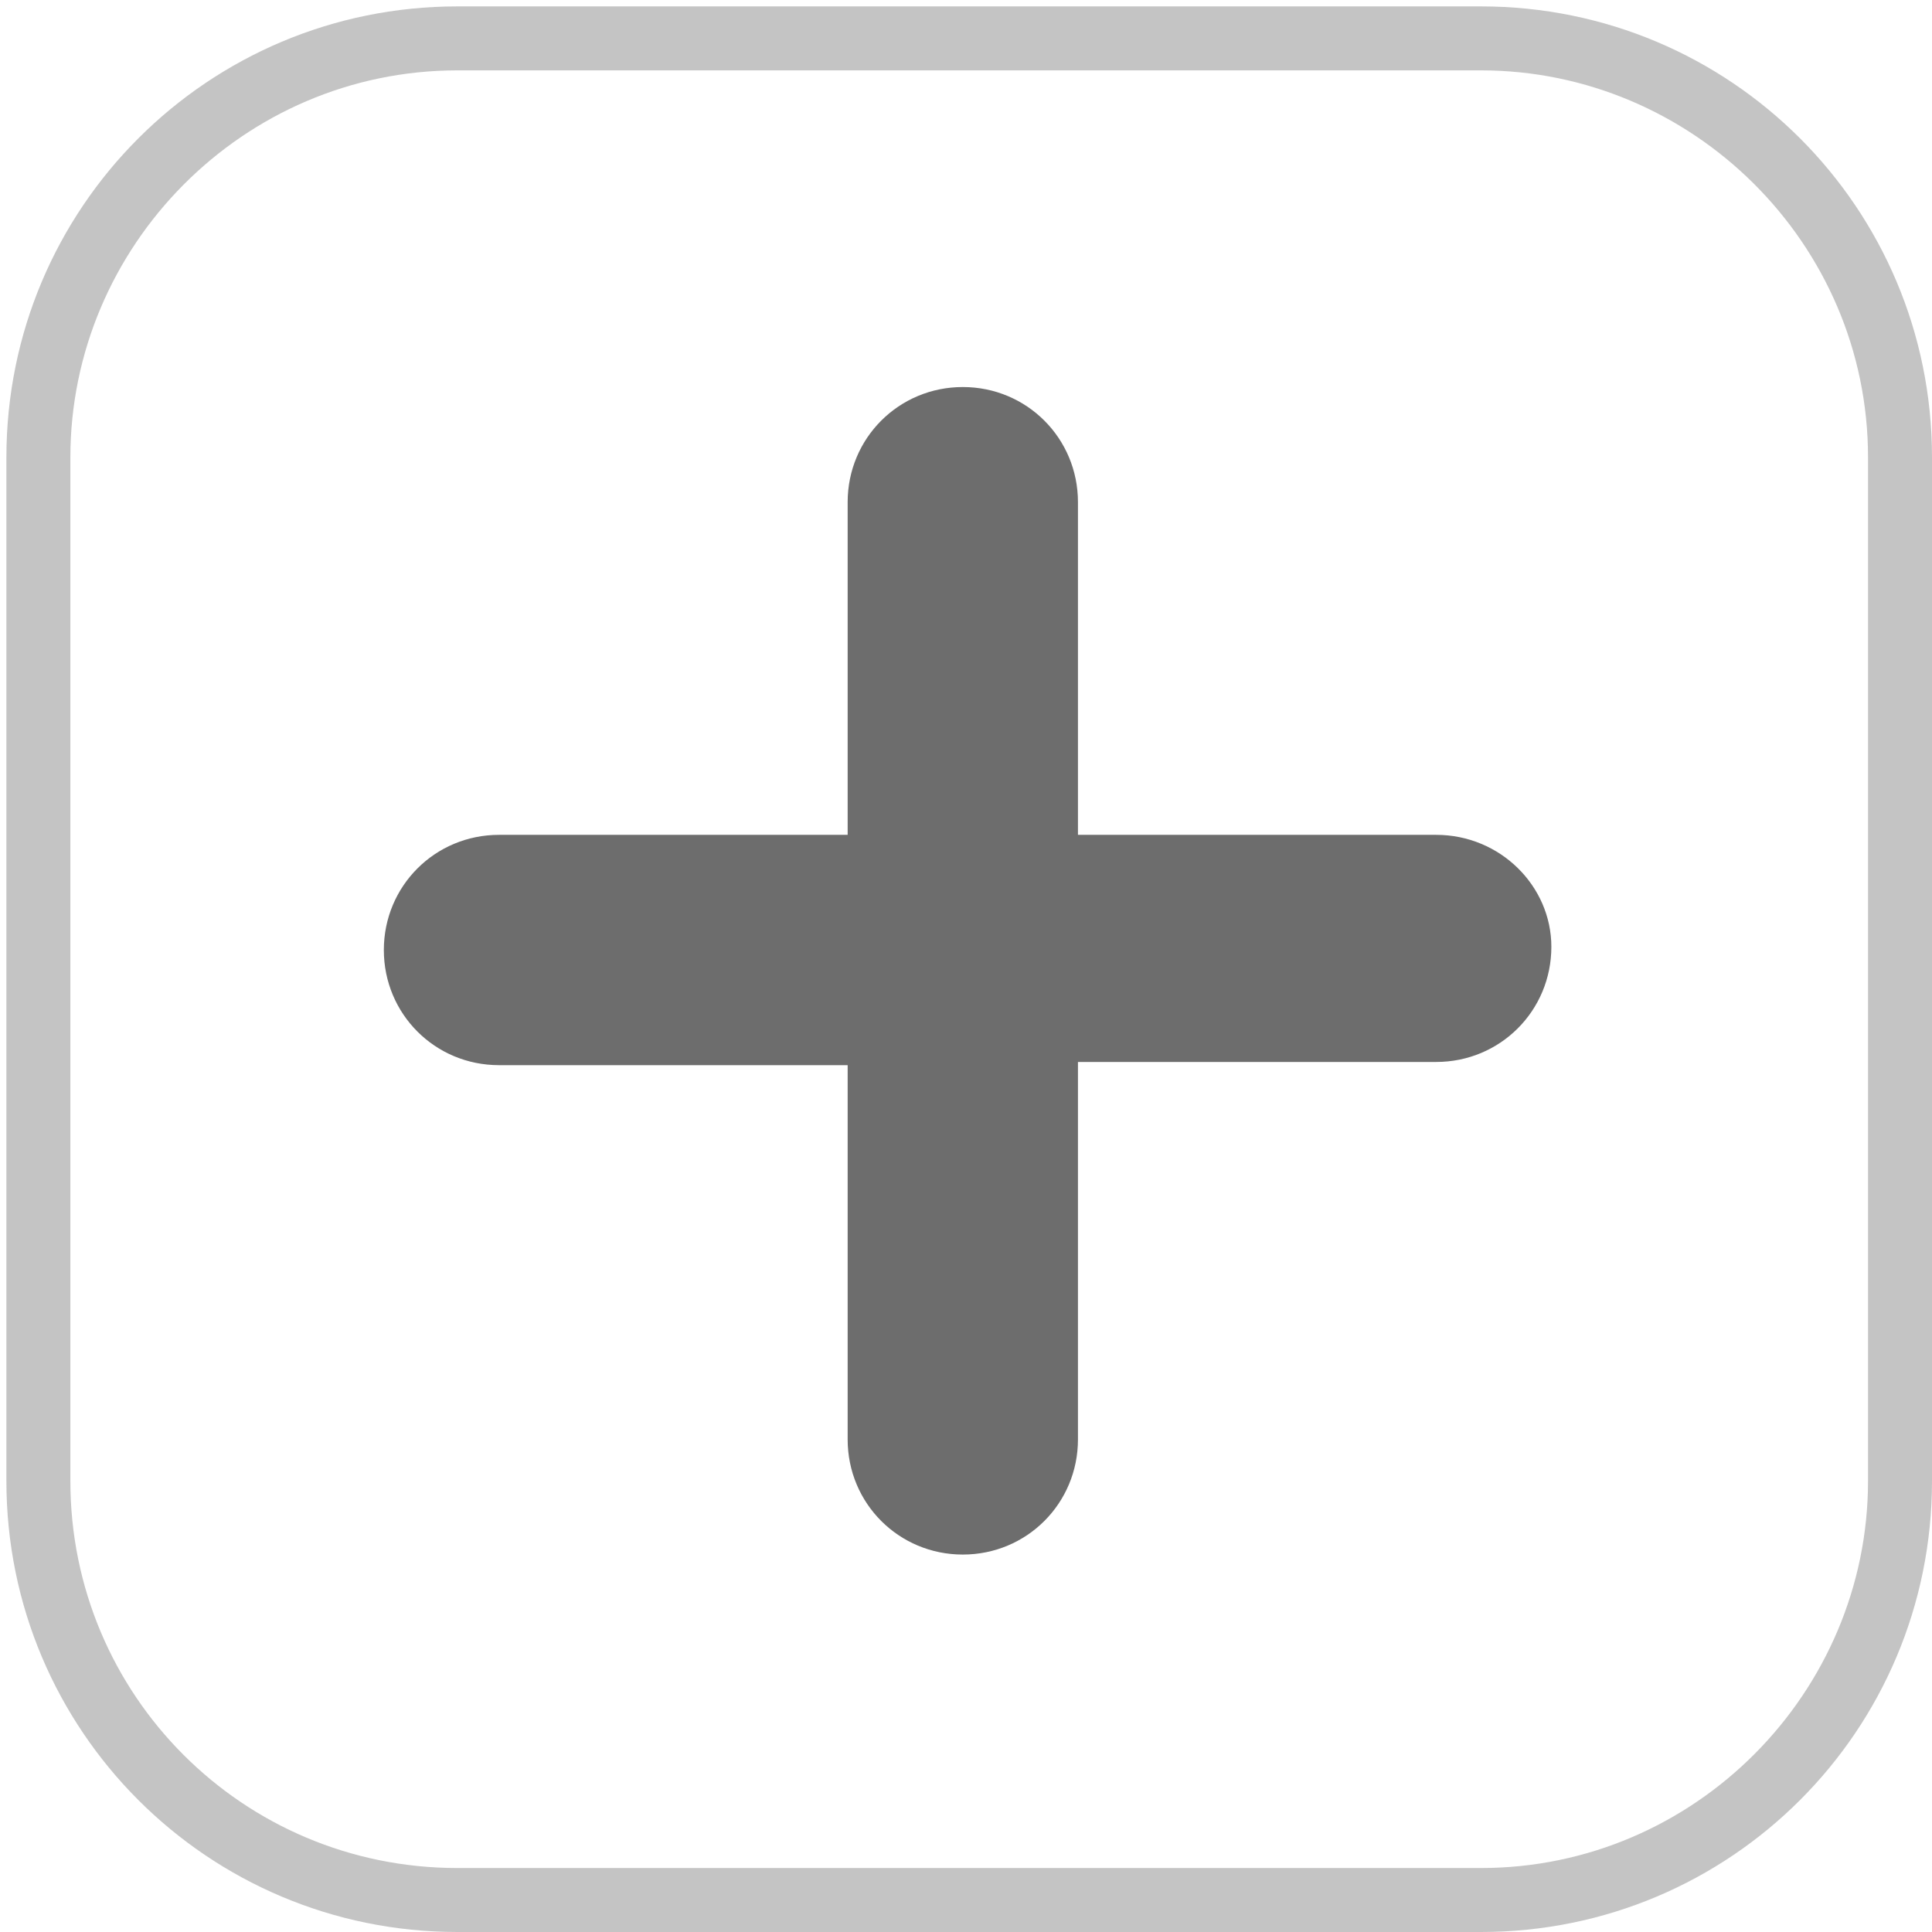 <?xml version="1.0" encoding="utf-8"?>
<!-- Generator: Adobe Illustrator 26.0.1, SVG Export Plug-In . SVG Version: 6.00 Build 0)  -->
<svg version="1.1" id="Capa_1" xmlns="http://www.w3.org/2000/svg" xmlns:xlink="http://www.w3.org/1999/xlink" x="0px" y="0px"
	 viewBox="0 0 60.4 60.4" style="enable-background:new 0 0 60.4 60.4;" xml:space="preserve">
<style type="text/css">
	.st0{fill:#6D6D6D;}
	.st1{fill:#C4C4C4;}
</style>
<g>
	<path class="st0" d="M44.9,26.1l-11.2,0l0-10.4c0-2-1.6-3.6-3.6-3.6c-2,0-3.6,1.6-3.6,3.6v10.4l-10.9,0c-2,0-3.6,1.6-3.6,3.6
		c0,2,1.6,3.6,3.6,3.6h10.9v11.7c0,2,1.6,3.6,3.6,3.6c2,0,3.6-1.6,3.6-3.6V33.2h11.2c2,0,3.6-1.6,3.6-3.6
		C48.5,27.7,46.9,26.1,44.9,26.1z"/>
</g>
<g>
	<path class="st1" d="M46.3,2.2c6.6,0,12.1,5.4,12.1,12.1v32c0,6.6-5.4,12.1-12.1,12.1h-32C7.6,58.4,2.2,53,2.2,46.3v-32
		c0-6.6,5.4-12.1,12.1-12.1H46.3 M46.3,0.2h-32C6.5,0.2,0.2,6.5,0.2,14.3v32c0,7.8,6.3,14.1,14.1,14.1h32c7.8,0,14.1-6.3,14.1-14.1
		v-32C60.4,6.5,54.1,0.2,46.3,0.2L46.3,0.2z"/>
</g>
</svg>
